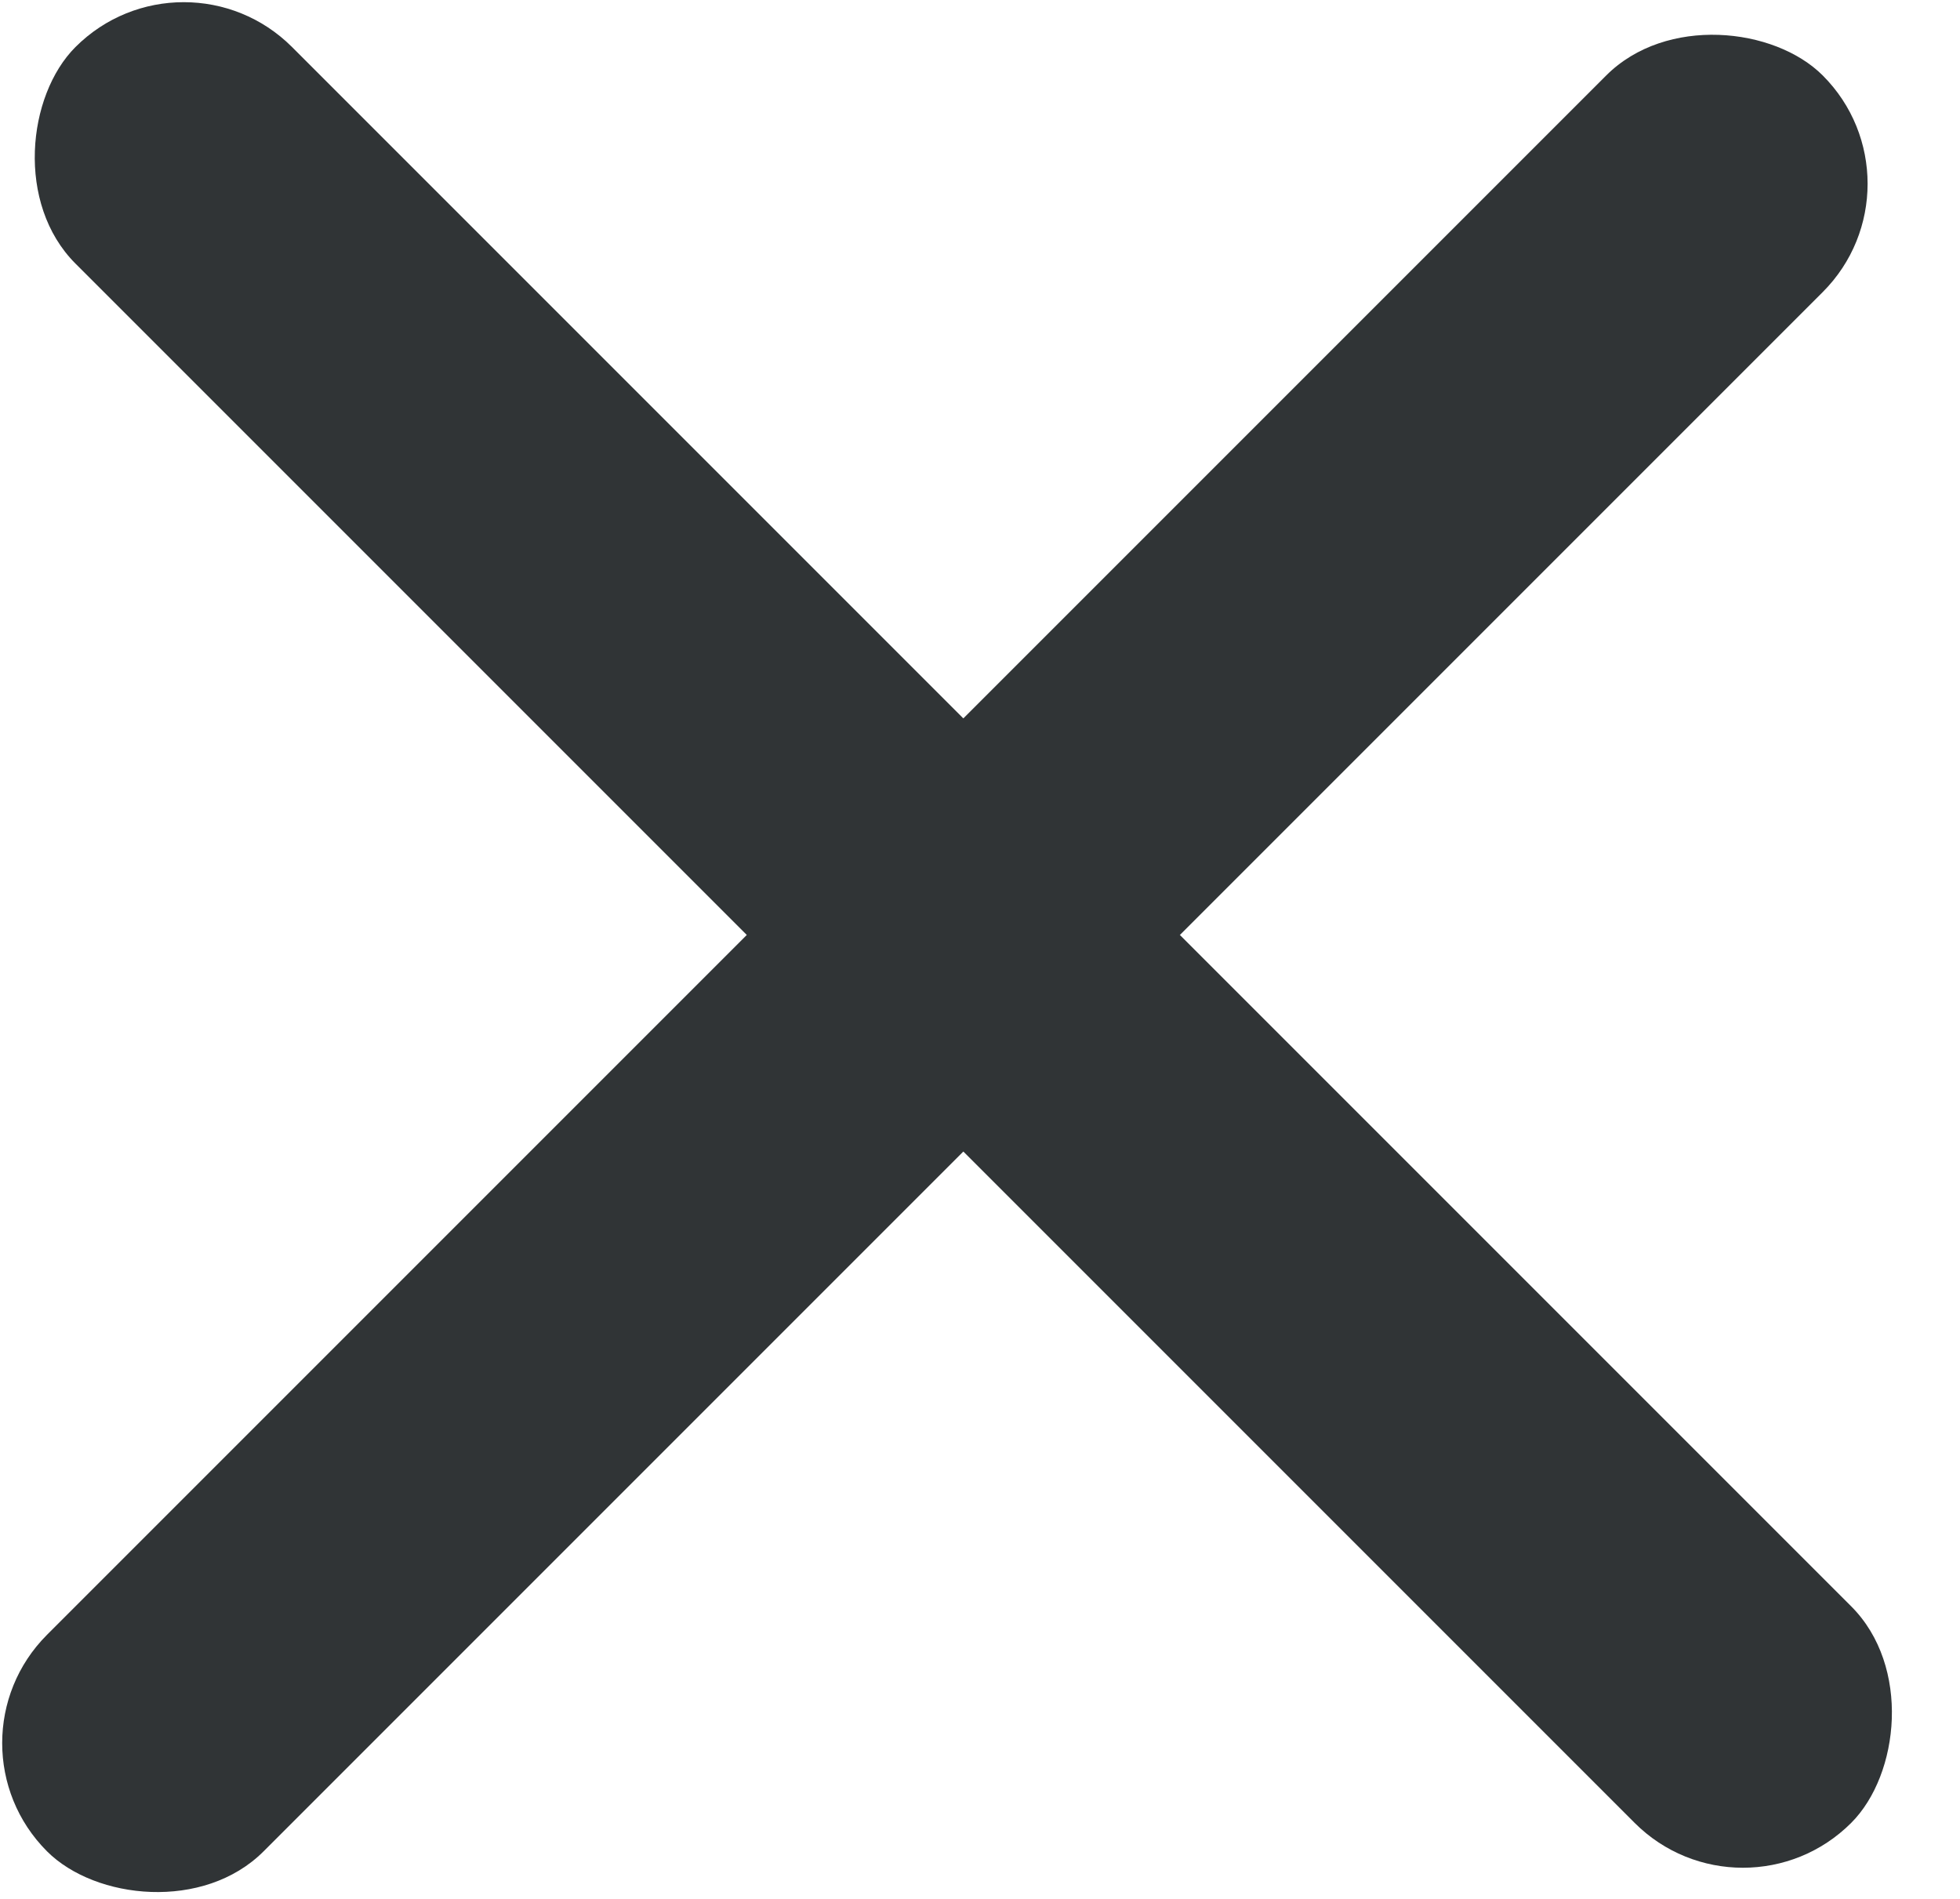 <svg width="32" height="31" viewBox="0 0 32 31" fill="none" xmlns="http://www.w3.org/2000/svg">
<rect x="3" y="-1" width="41" height="5" rx="2.5" transform="rotate(45 3 -1)" fill="#303436"/>
<rect x="31.527" y="3" width="41" height="5" rx="2.5" transform="rotate(135 31.527 3)" fill="#303436"/>
</svg>
